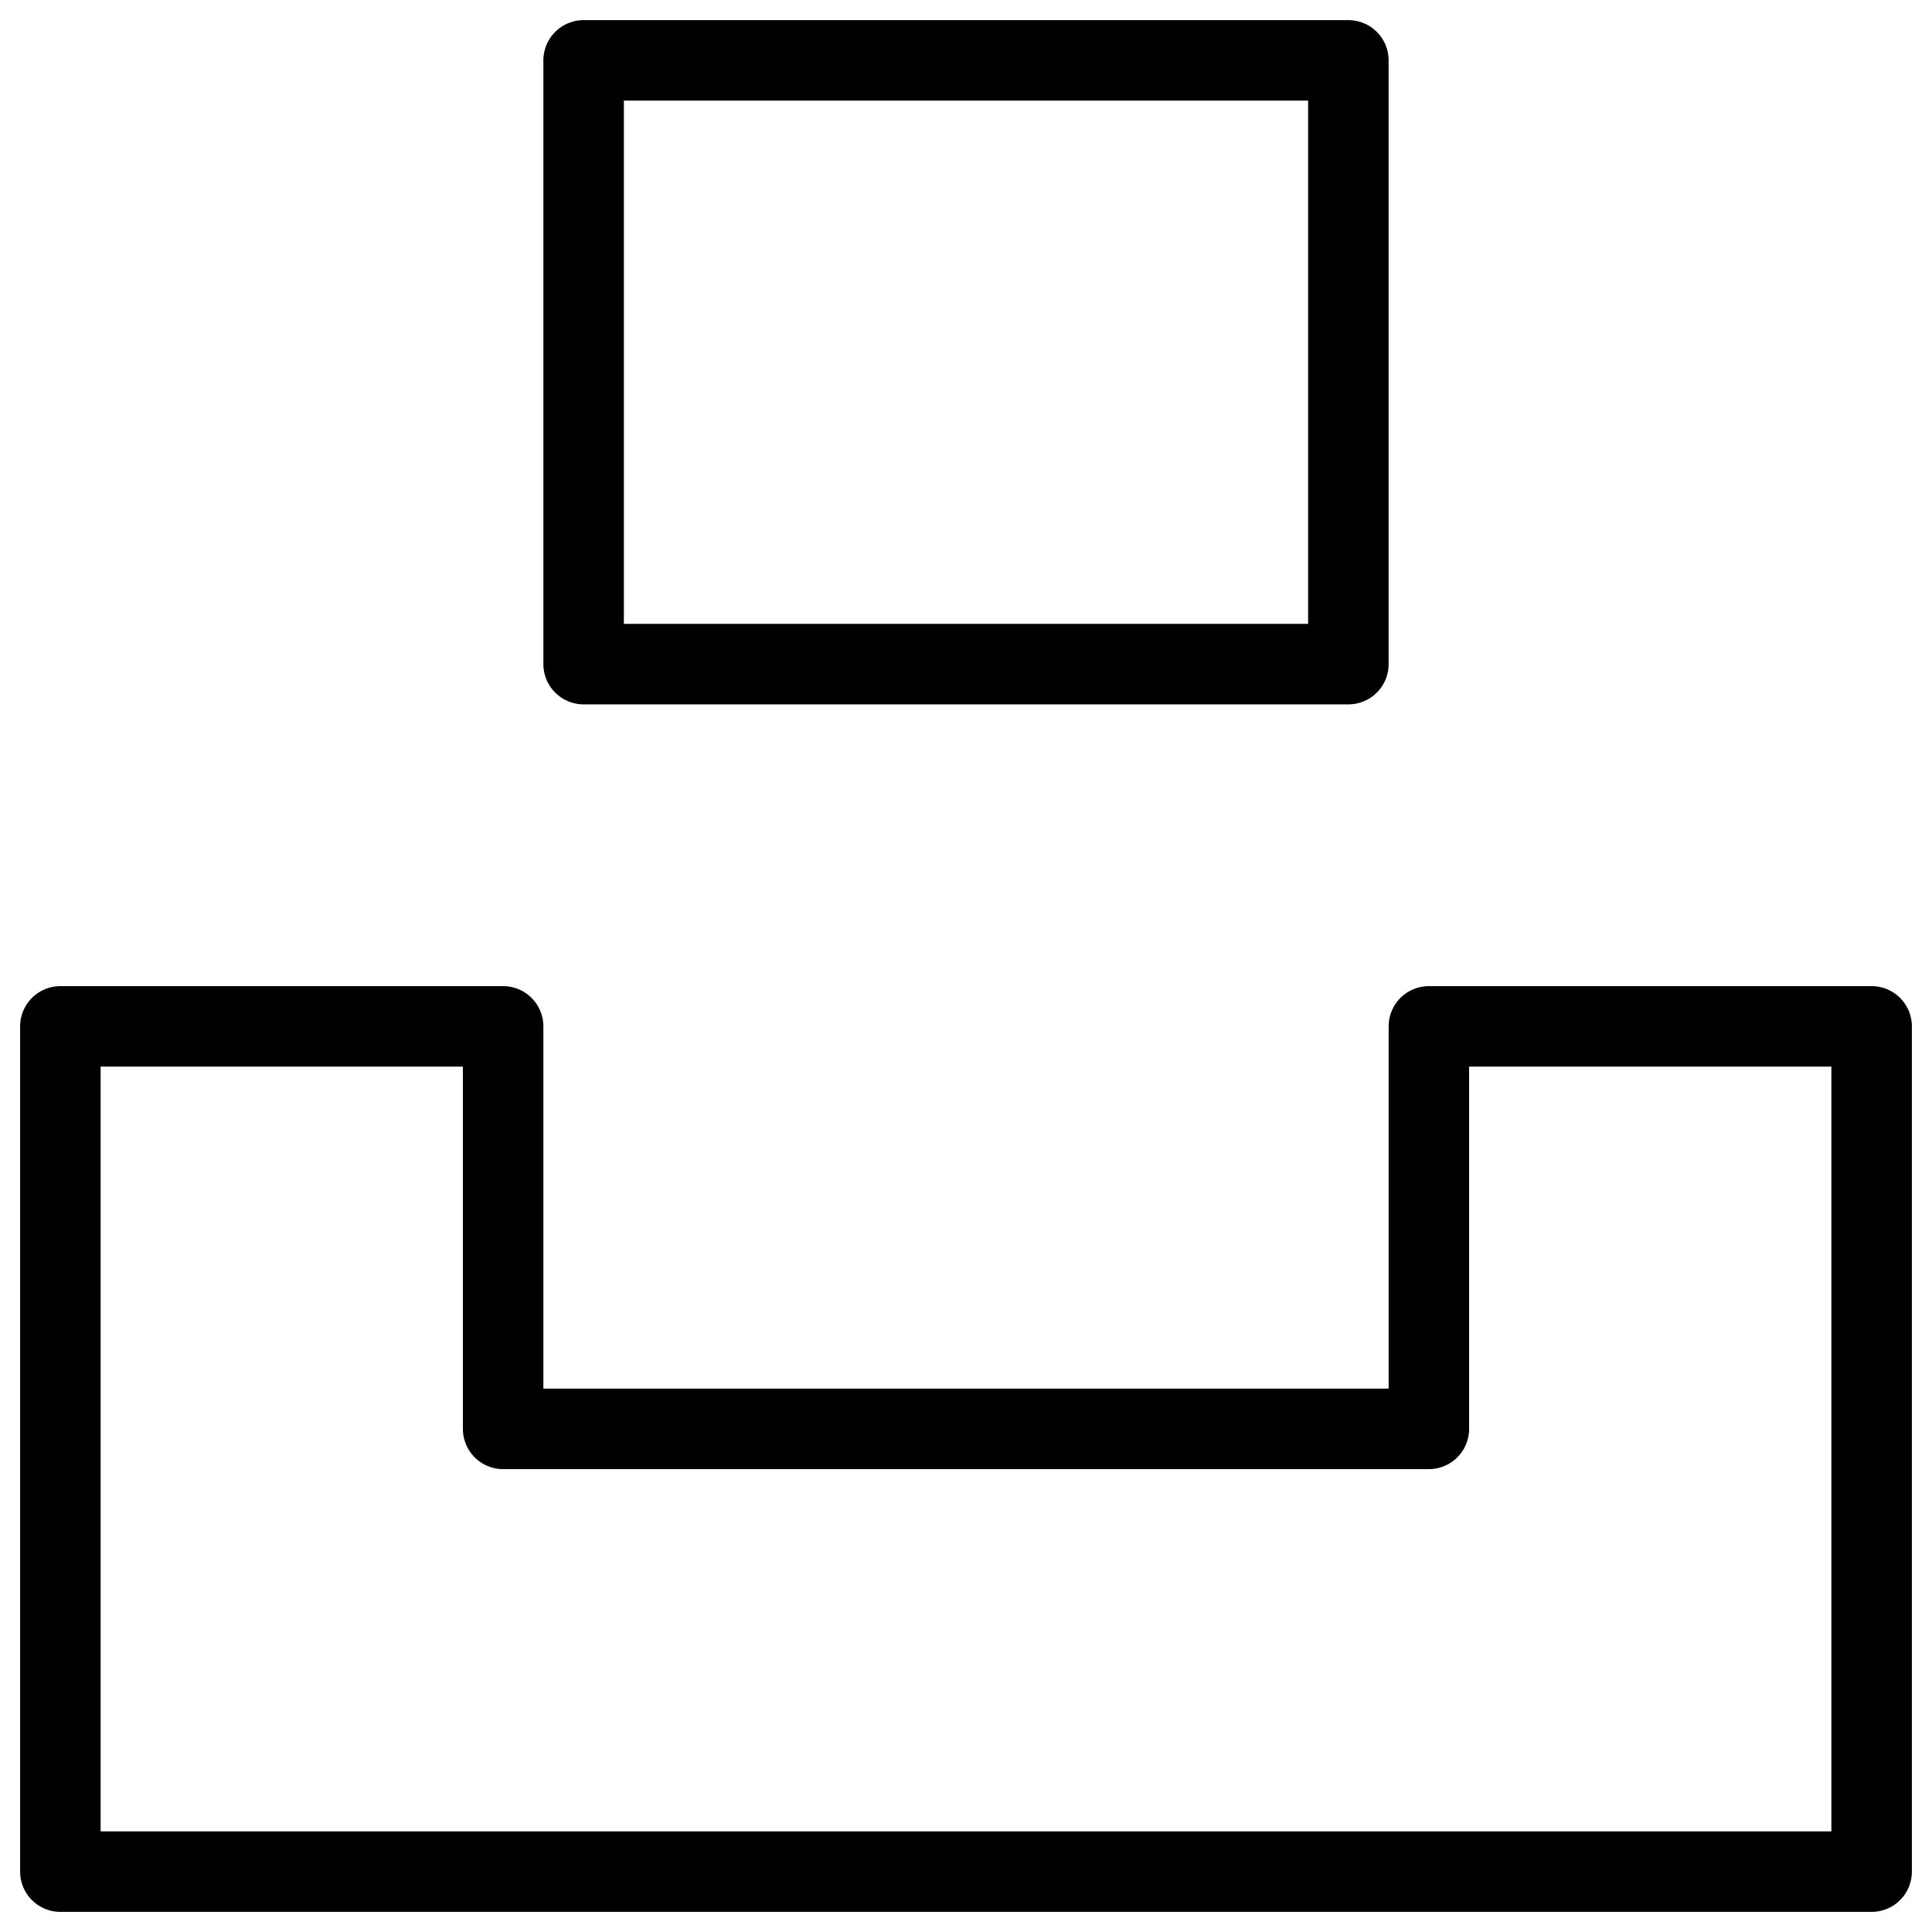 <svg xmlns="http://www.w3.org/2000/svg" fill="none" viewBox="0 0 24 24" id="Unsplash-Logo--Streamline-Ultimate">
  <desc>
    Unsplash Logo Streamline Icon: https://streamlinehq.com
  </desc>
  <path stroke="#000000" stroke-linecap="round" stroke-linejoin="round" d="M17.75 12.75v5H6.25v-5H0.75v10.5h22.5v-10.5h-5.5Z" stroke-width="1"></path>
  <path stroke="#000000" stroke-linecap="round" stroke-linejoin="round" d="M7.25 0.75h9.5v7.5h-9.5V0.75Z" stroke-width="1"></path>
</svg>